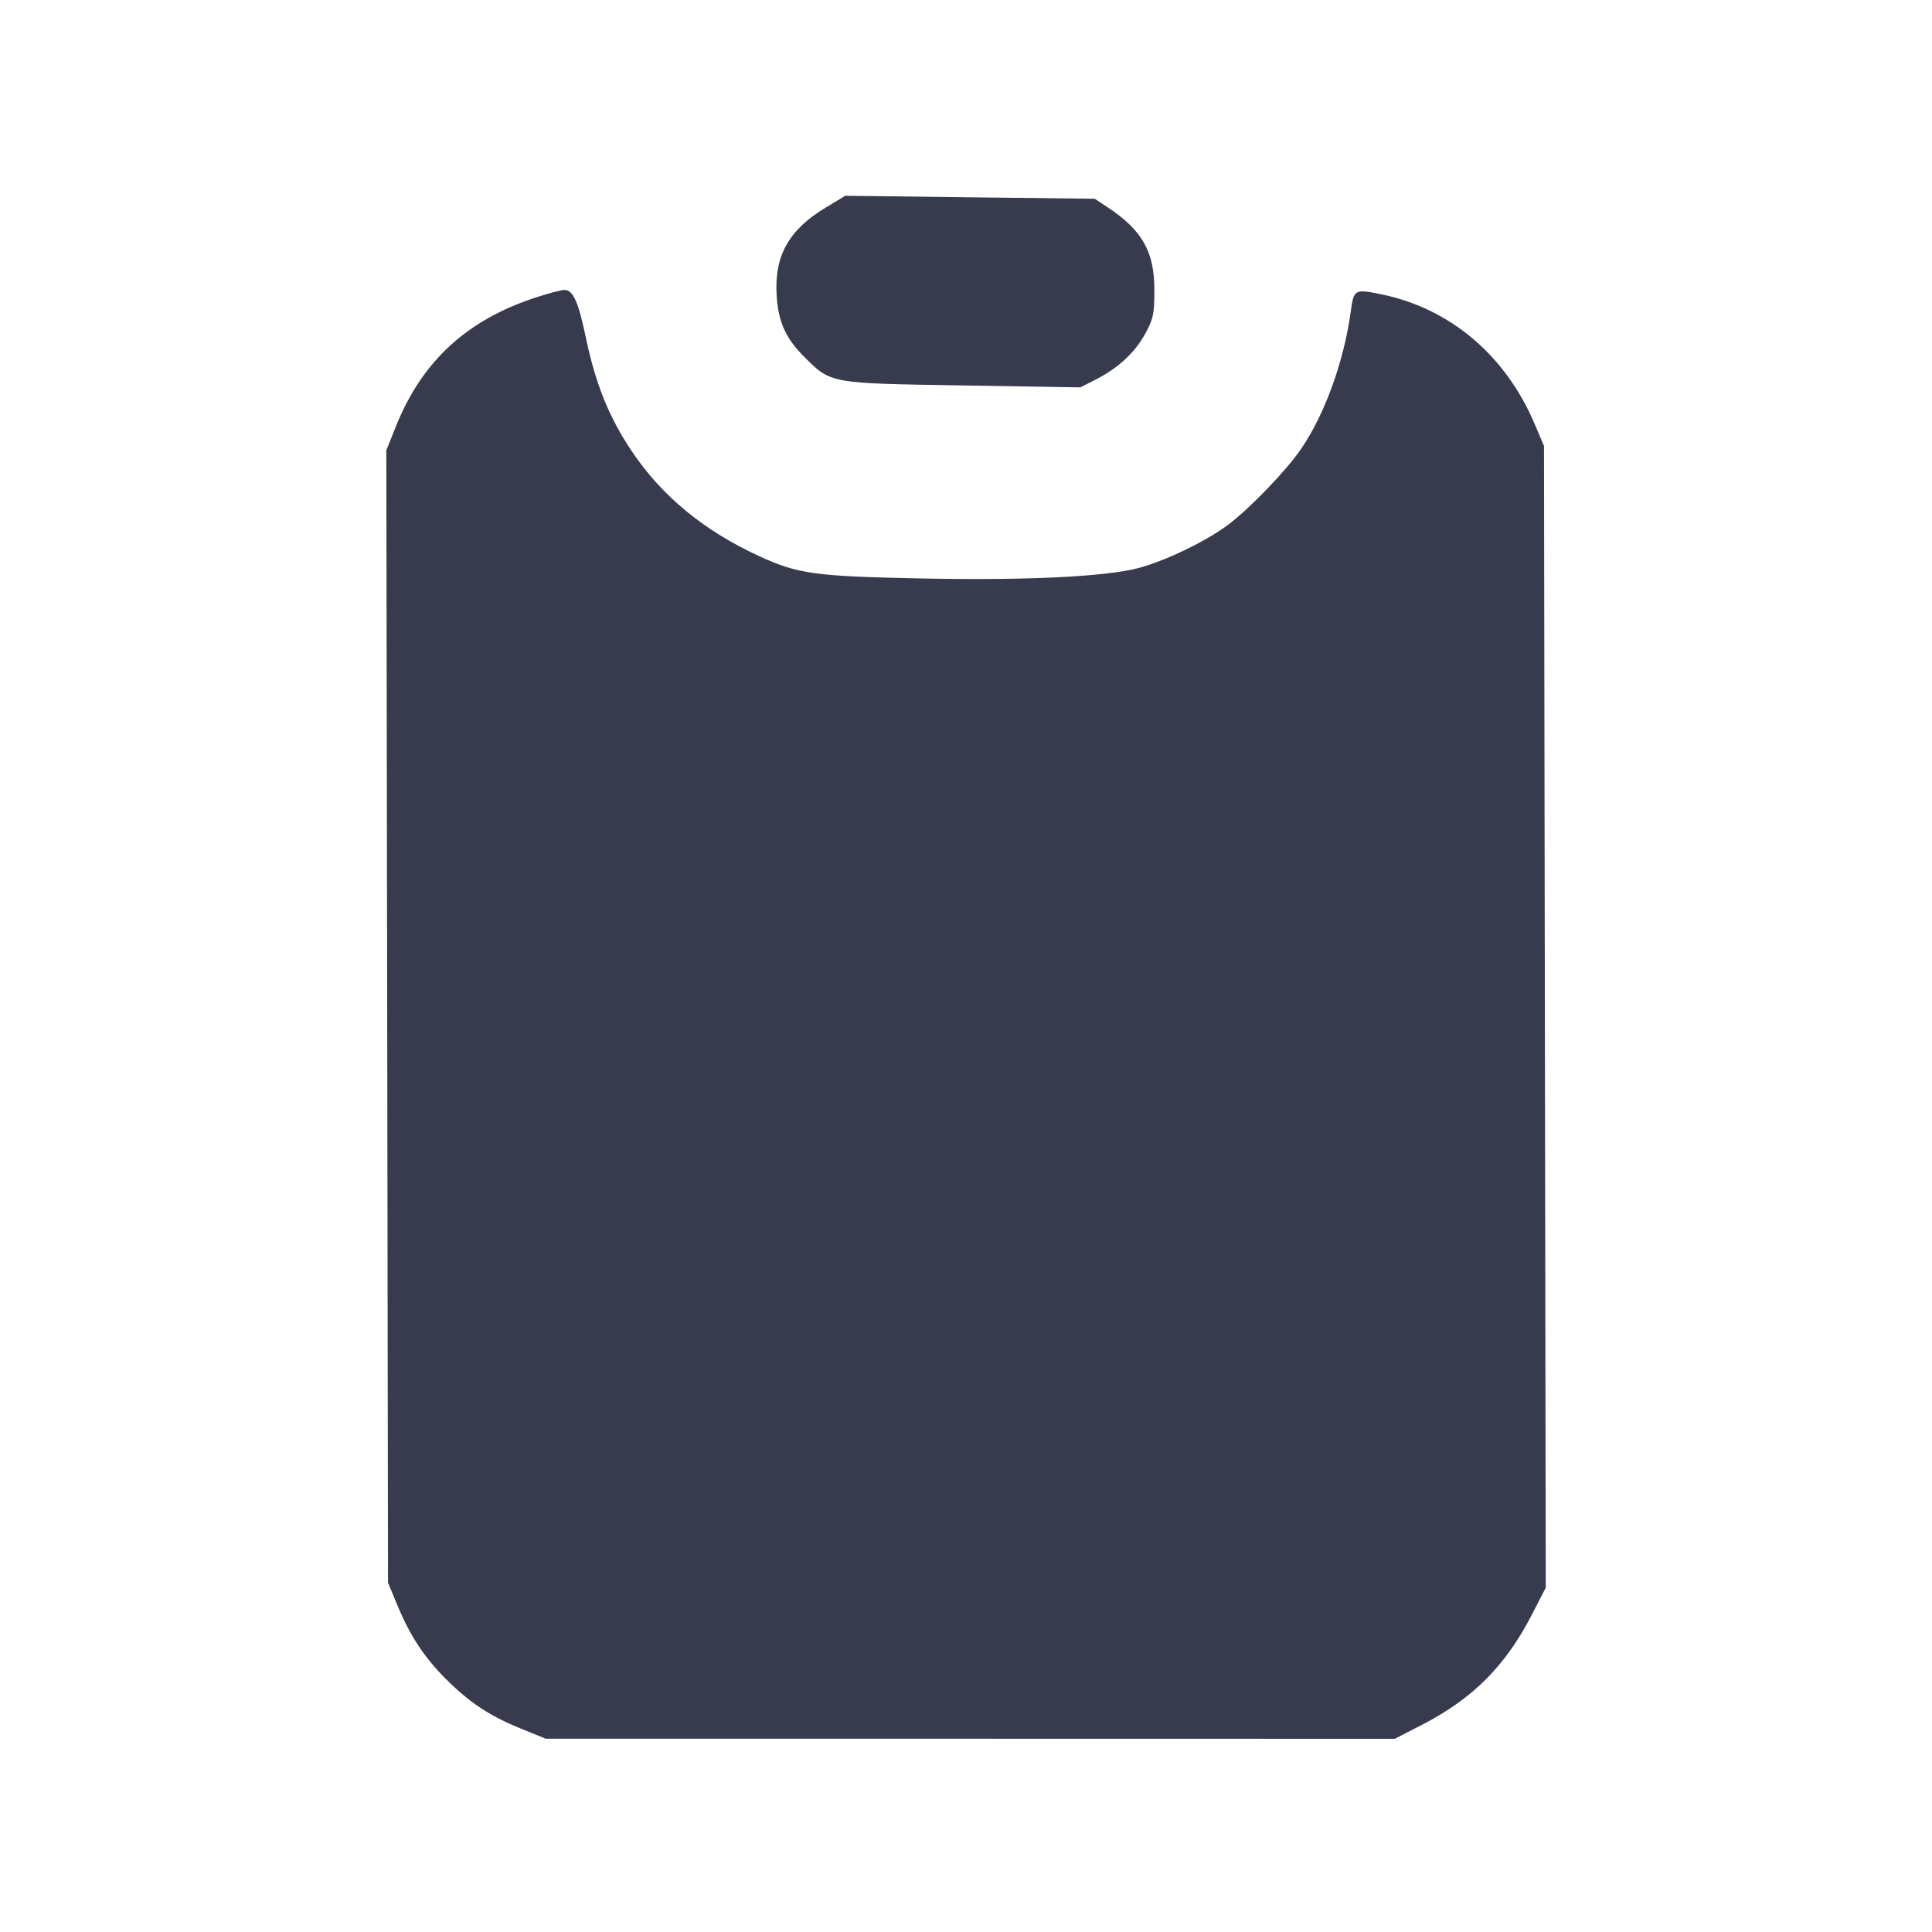 <svg width="24" height="24" viewBox="0 0 24 24" fill="none" xmlns="http://www.w3.org/2000/svg"><path d="M10.260 2.577 C 9.797 2.855,9.617 3.178,9.648 3.673 C 9.667 3.994,9.760 4.202,9.985 4.427 C 10.324 4.767,10.296 4.761,11.953 4.788 L 13.420 4.812 13.600 4.721 C 13.883 4.578,14.092 4.387,14.221 4.155 C 14.327 3.964,14.340 3.902,14.340 3.600 C 14.340 3.125,14.189 2.859,13.756 2.573 L 13.600 2.469 12.050 2.451 L 10.500 2.432 10.260 2.577 M6.660 3.694 C 5.801 3.973,5.243 4.486,4.918 5.297 L 4.799 5.595 4.810 12.627 L 4.820 19.660 4.936 19.940 C 5.092 20.317,5.270 20.588,5.534 20.852 C 5.830 21.148,6.078 21.313,6.460 21.469 L 6.780 21.599 12.054 21.599 L 17.327 21.600 17.674 21.421 C 18.295 21.100,18.699 20.695,19.022 20.072 L 19.202 19.723 19.191 12.632 L 19.180 5.540 19.065 5.269 C 18.704 4.416,18.016 3.833,17.164 3.657 C 16.824 3.587,16.817 3.591,16.778 3.880 C 16.693 4.495,16.455 5.152,16.159 5.582 C 15.978 5.845,15.544 6.297,15.270 6.508 C 15.001 6.715,14.484 6.966,14.140 7.057 C 13.732 7.164,12.752 7.212,11.460 7.186 C 10.127 7.160,9.911 7.131,9.427 6.907 C 8.739 6.589,8.218 6.159,7.844 5.599 C 7.565 5.182,7.399 4.771,7.279 4.200 C 7.185 3.747,7.118 3.599,7.009 3.602 C 6.971 3.603,6.814 3.644,6.660 3.694 " fill="#373B4D" stroke="none" fill-rule="evenodd"></path></svg>